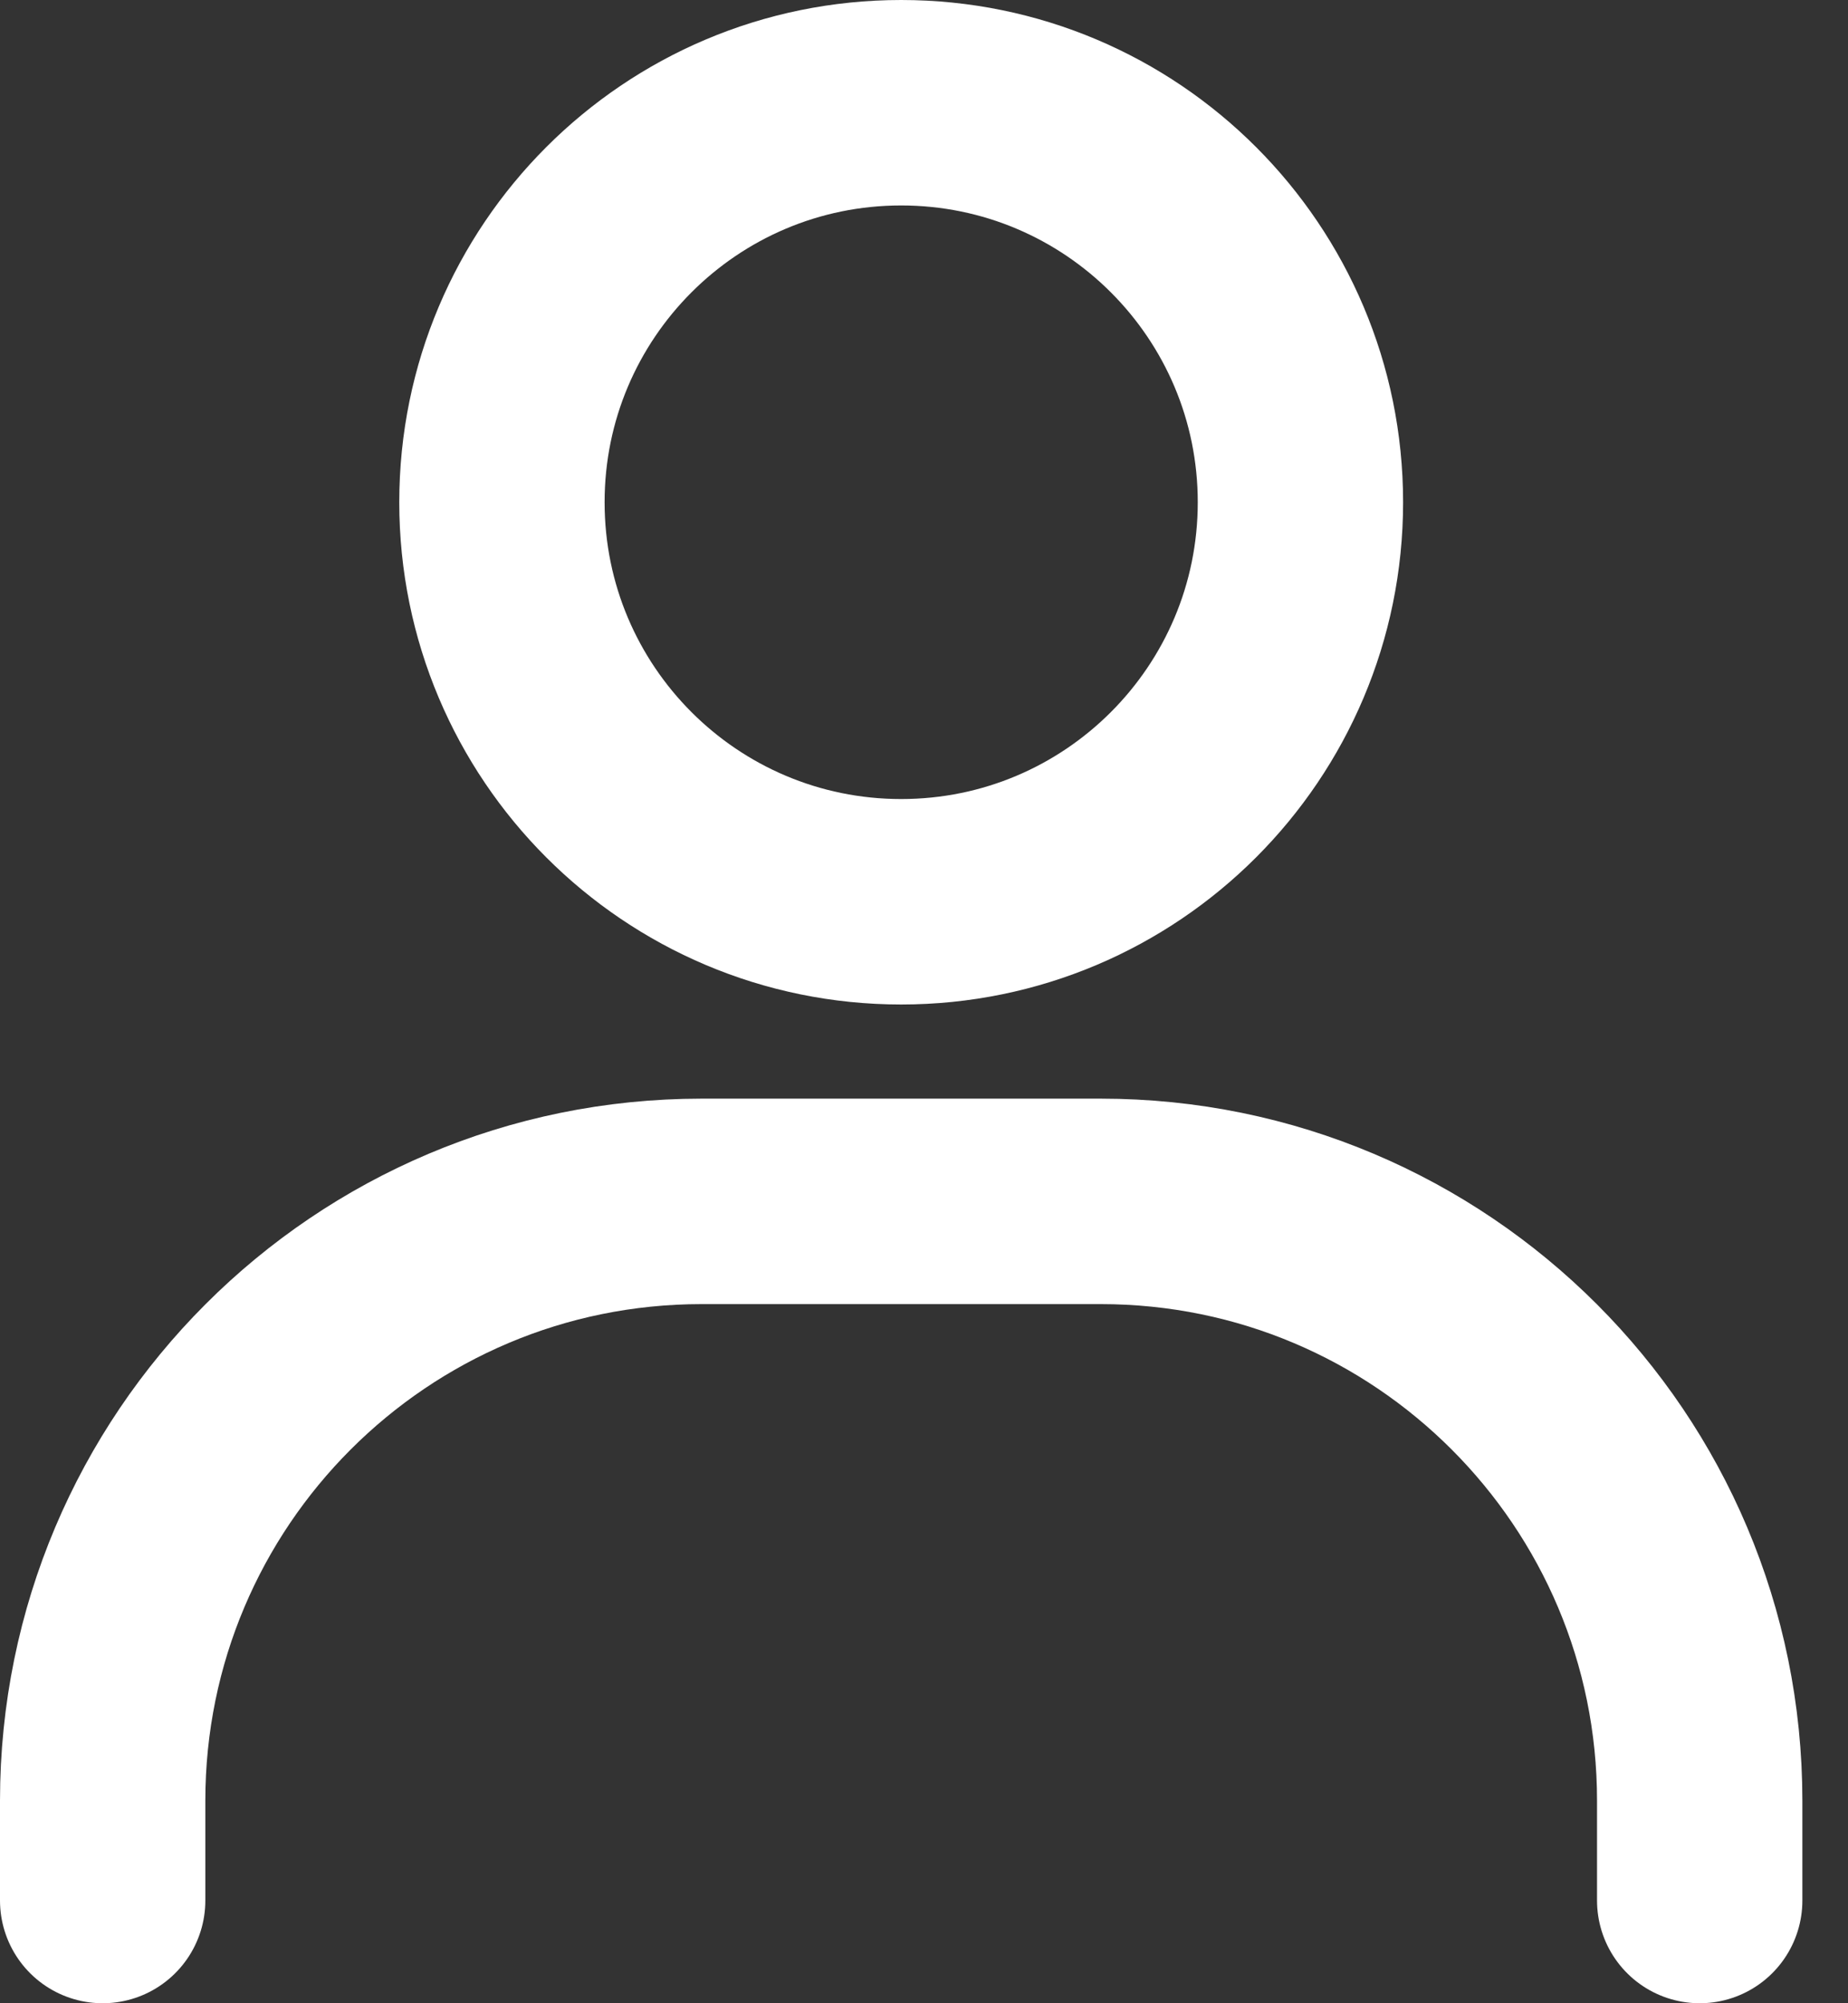 <svg width="36" height="39" viewBox="0 0 36 39" fill="none" xmlns="http://www.w3.org/2000/svg">
<rect x="0" y="0" width="36" height="39" fill="#333333" stroke="none"/>
<path d="M17.555 17.556C13.26 17.556 9.778 14.073 9.778 9.778C9.778 5.482 13.26 2 17.555 2C21.851 2 25.333 5.482 25.333 9.778C25.333 14.073 21.851 17.556 17.555 17.556Z" stroke="white" stroke-width="4" stroke-linecap="round"/>
<path d="M2 37V35.056C2 28.612 7.223 23.389 13.667 23.389H21.444C27.888 23.389 33.111 28.612 33.111 35.056V37" stroke="white" stroke-width="4" stroke-linecap="round"/>
</svg>
